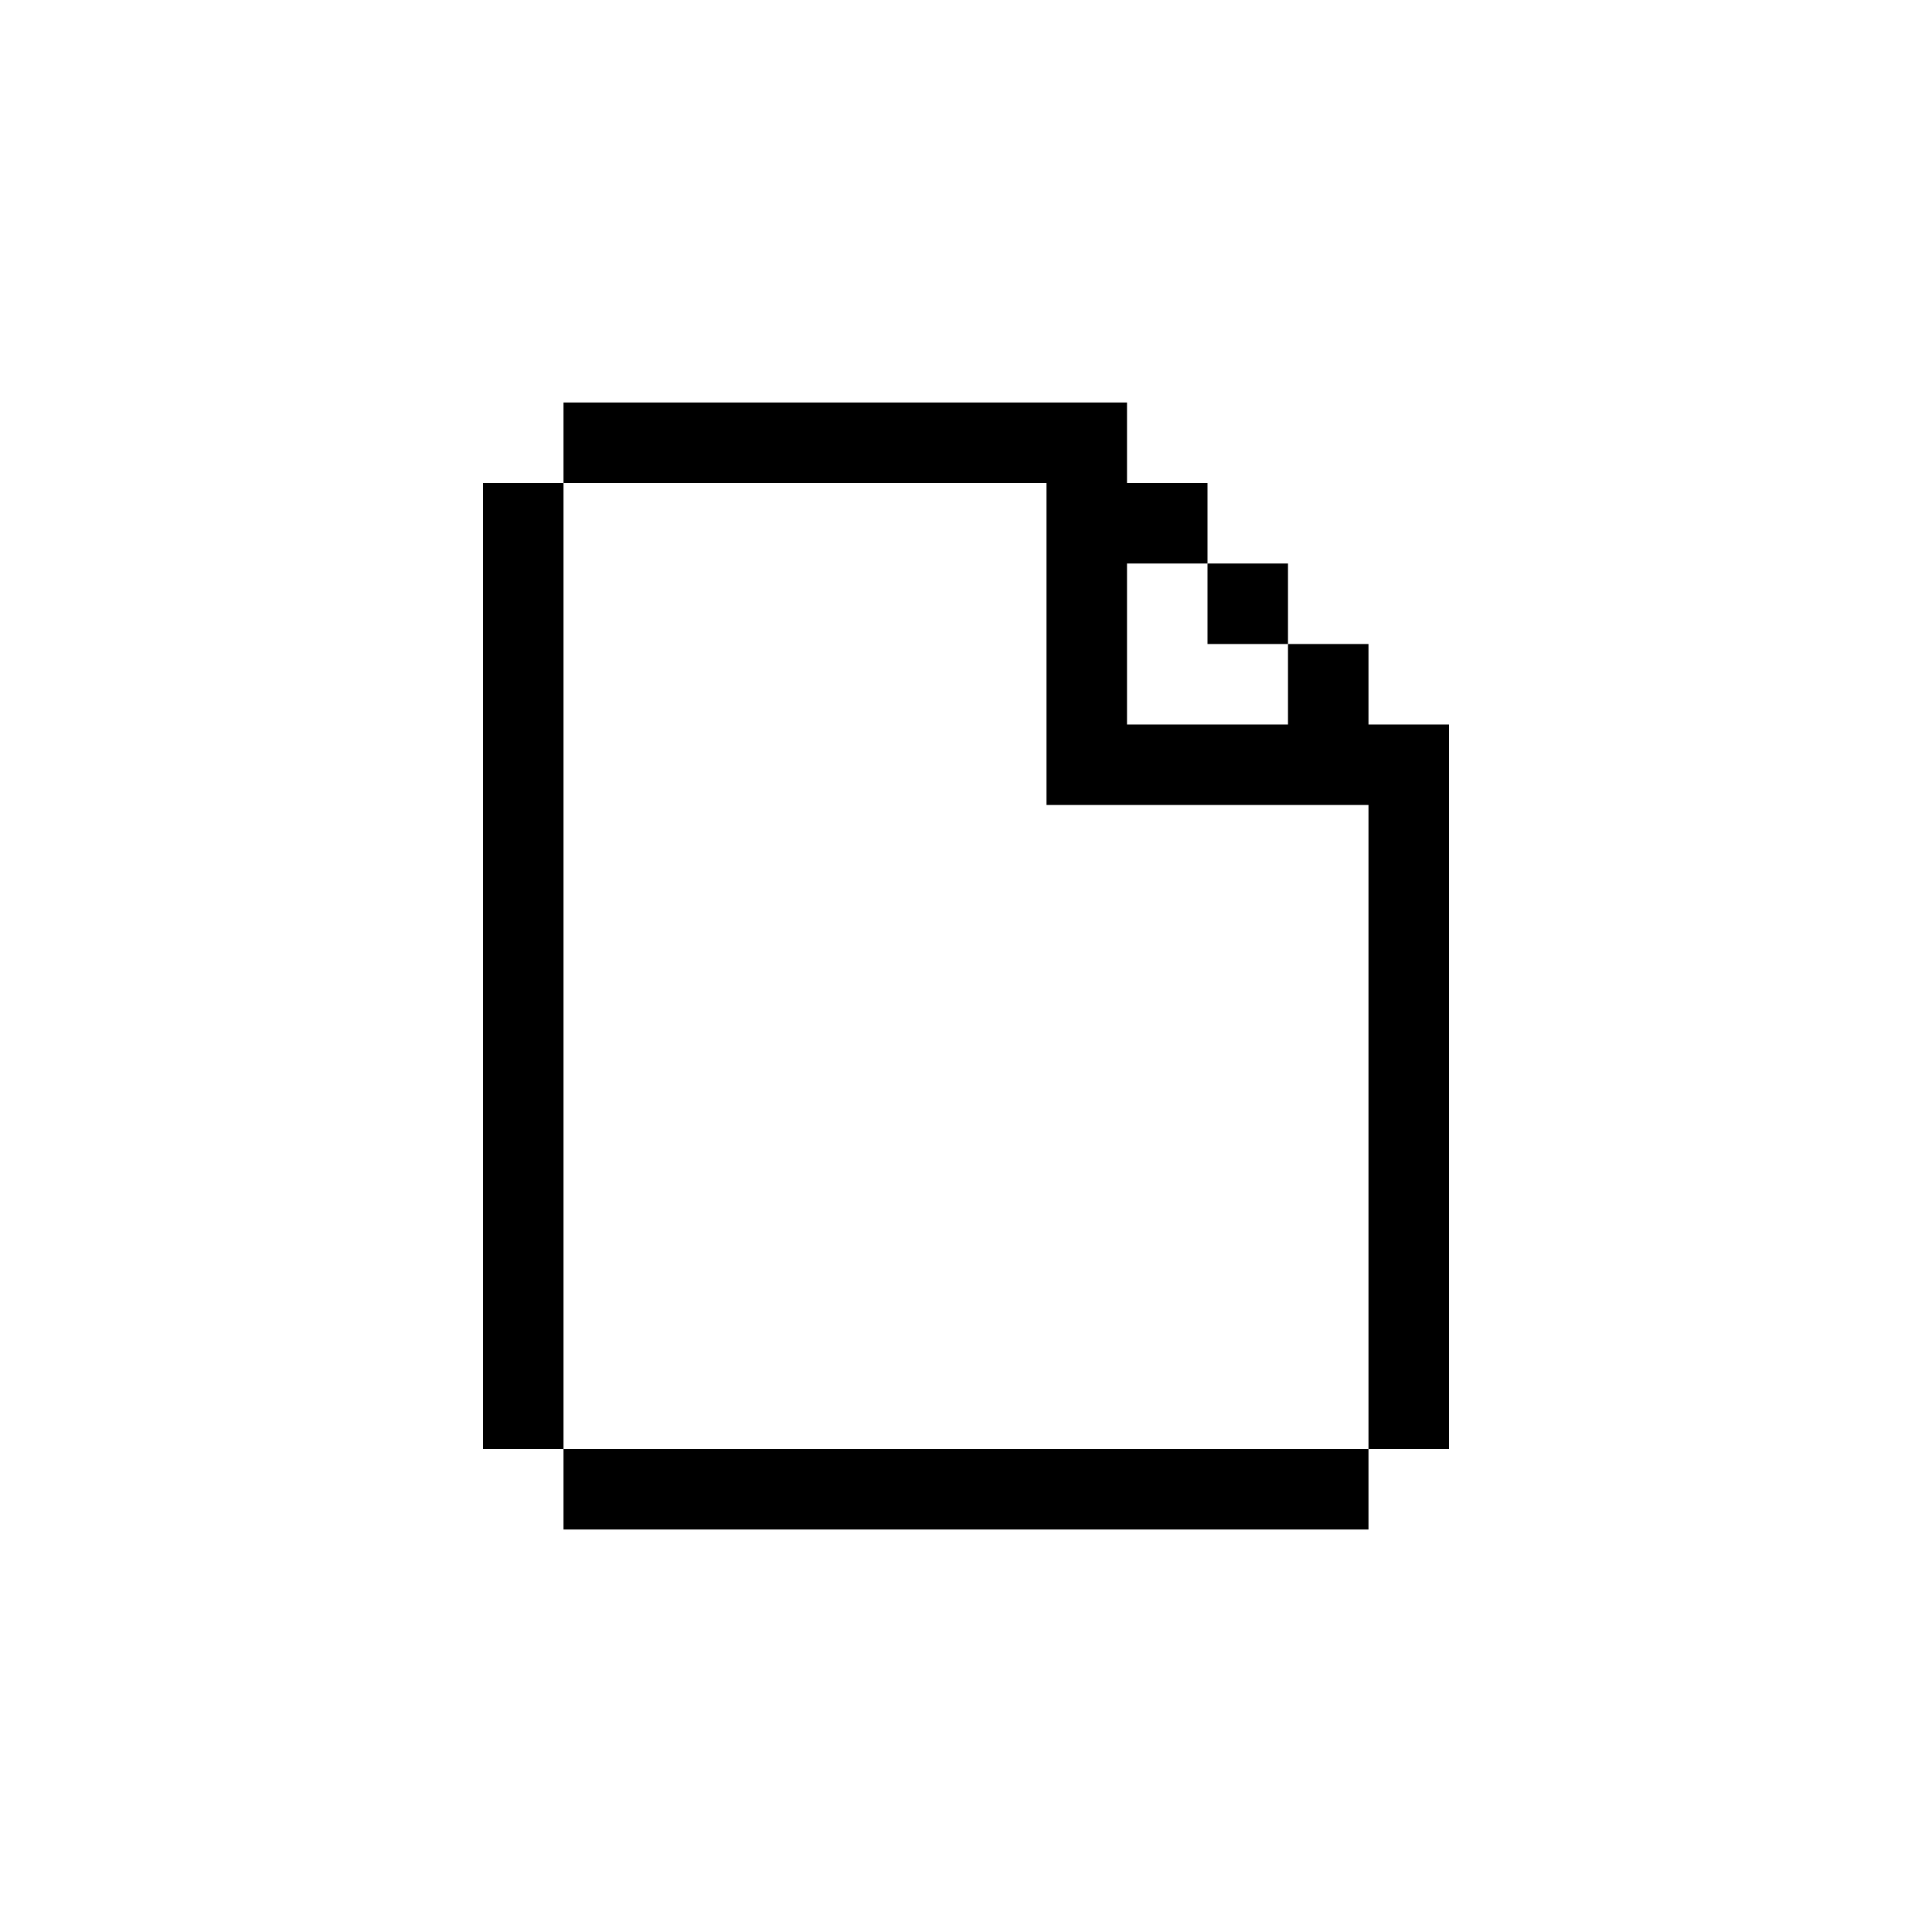 <svg width="24" height="24" viewBox="0 0 24 24" fill="none" xmlns="http://www.w3.org/2000/svg">
<path d="M15 7H16V8H15V7Z" fill="currentColor"/>
<path d="M17 18H18V9H17V8H16V9H14V7H15V6H14V5H13H7V6H13V10H17V18Z" fill="currentColor"/>
<path d="M7 6H6V18H7V6Z" fill="currentColor"/>
<path d="M7 18V19H17V18H7Z" fill="currentColor"/>
</svg>
